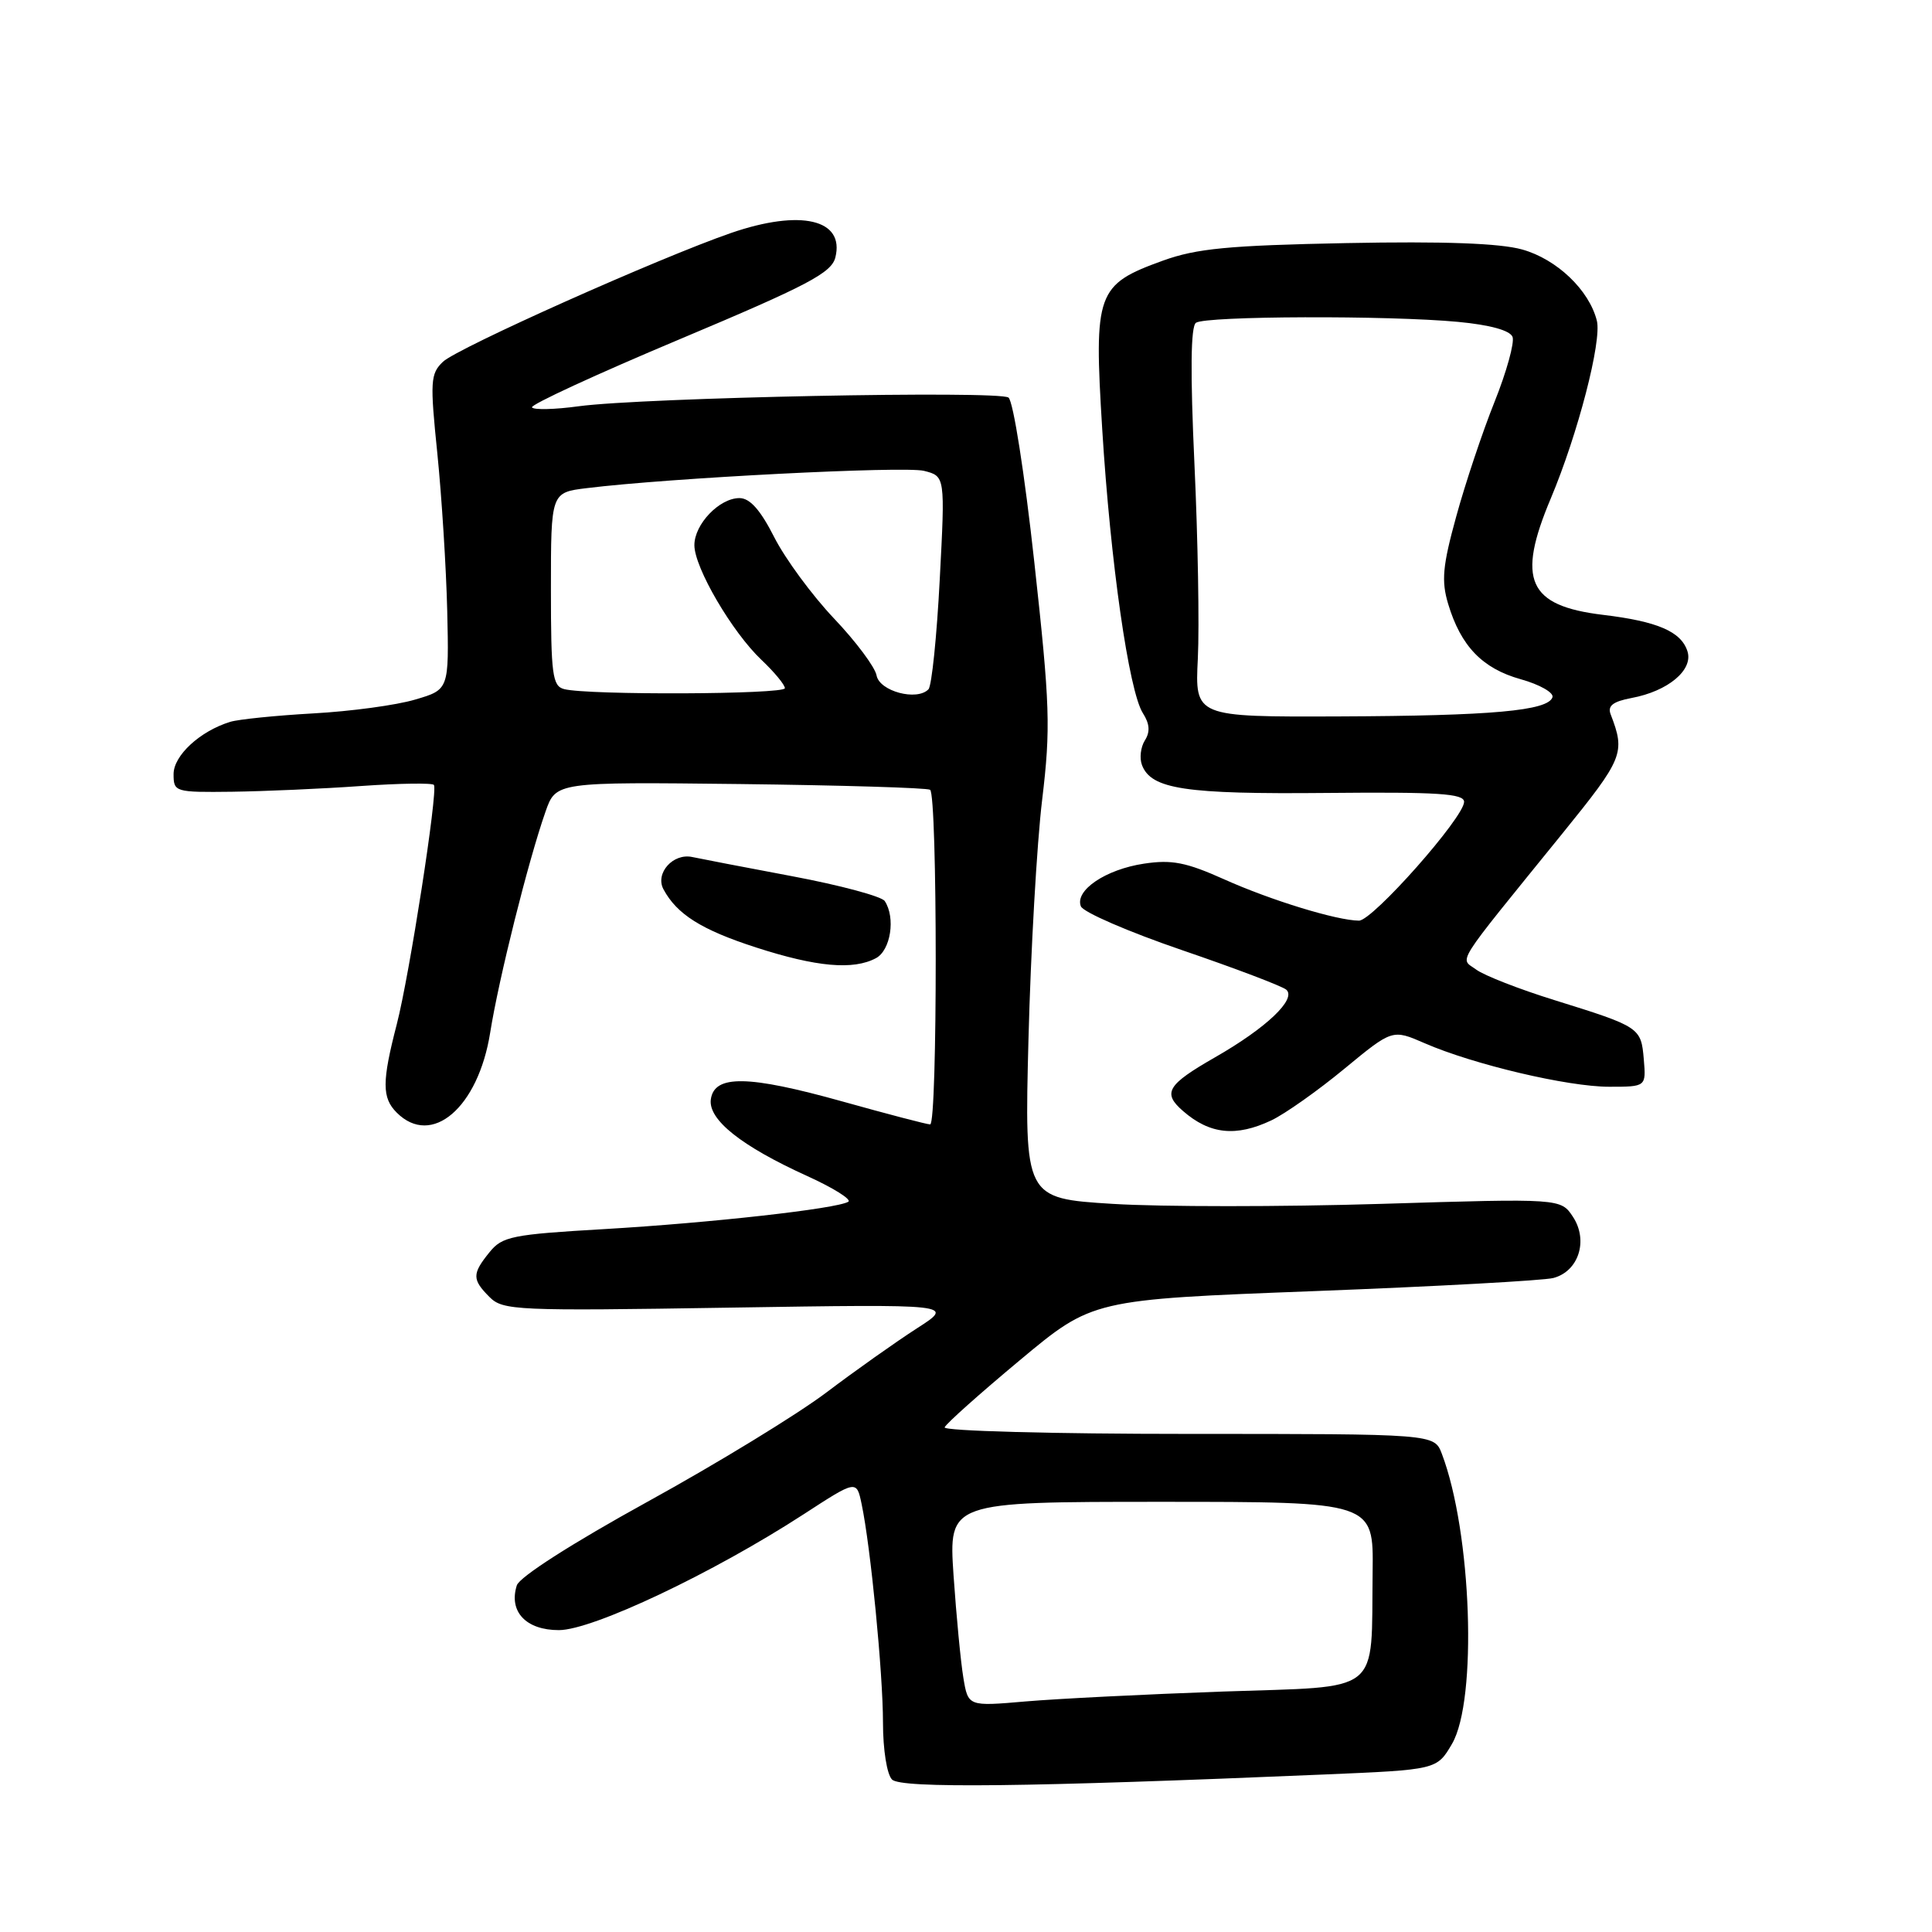 <?xml version="1.0" encoding="UTF-8" standalone="no"?>
<!DOCTYPE svg PUBLIC "-//W3C//DTD SVG 1.1//EN" "http://www.w3.org/Graphics/SVG/1.1/DTD/svg11.dtd" >
<svg xmlns="http://www.w3.org/2000/svg" xmlns:xlink="http://www.w3.org/1999/xlink" version="1.1" viewBox="0 0 256 256">
 <g >
 <path fill="currentColor"
d=" M 175.45 235.13 C 190.39 234.50 190.39 234.50 192.40 231.07 C 195.79 225.25 195.01 203.05 191.05 192.63 C 190.05 190.00 190.05 190.00 157.44 190.00 C 139.42 190.00 124.98 189.61 125.17 189.13 C 125.35 188.65 129.84 184.65 135.14 180.23 C 144.77 172.20 144.77 172.20 174.14 171.08 C 190.29 170.46 204.55 169.68 205.83 169.34 C 209.17 168.46 210.48 164.39 208.44 161.26 C 206.82 158.79 206.82 158.79 182.99 159.52 C 169.88 159.92 153.89 159.92 147.45 159.52 C 135.74 158.79 135.74 158.79 136.28 137.64 C 136.58 126.01 137.39 111.77 138.09 105.98 C 139.23 96.45 139.14 93.49 137.05 74.48 C 135.76 62.72 134.26 53.14 133.63 52.68 C 132.31 51.73 85.24 52.68 76.69 53.83 C 73.50 54.27 70.71 54.33 70.49 53.98 C 70.27 53.63 79.09 49.56 90.09 44.94 C 107.07 37.80 110.17 36.16 110.69 34.11 C 111.95 29.06 106.11 27.69 96.87 30.87 C 87.45 34.12 60.58 46.12 58.69 47.94 C 57.03 49.53 56.97 50.53 57.95 60.09 C 58.53 65.81 59.12 75.20 59.26 80.94 C 59.50 91.38 59.50 91.38 55.00 92.70 C 52.52 93.44 46.45 94.26 41.50 94.53 C 36.55 94.81 31.60 95.31 30.50 95.65 C 26.50 96.88 23.00 100.11 23.00 102.57 C 23.00 104.94 23.18 105.00 30.75 104.91 C 35.01 104.85 42.70 104.52 47.84 104.15 C 52.98 103.79 57.33 103.73 57.50 104.01 C 58.04 104.87 54.25 129.25 52.58 135.70 C 50.60 143.34 50.60 145.46 52.57 147.43 C 57.20 152.06 63.36 146.78 64.95 136.84 C 66.08 129.71 70.01 114.02 72.28 107.56 C 73.66 103.61 73.66 103.61 98.07 103.89 C 111.49 104.05 122.82 104.39 123.24 104.65 C 124.23 105.26 124.24 149.00 123.25 148.99 C 122.84 148.99 117.59 147.62 111.59 145.94 C 99.12 142.46 94.66 142.39 94.19 145.66 C 93.81 148.35 98.21 151.86 106.96 155.83 C 110.44 157.41 112.89 158.95 112.40 159.24 C 110.86 160.17 94.11 162.04 80.11 162.86 C 67.84 163.57 66.55 163.83 64.86 165.93 C 62.54 168.79 62.54 169.54 64.87 171.87 C 66.64 173.64 68.41 173.72 96.62 173.27 C 126.50 172.80 126.50 172.80 121.50 176.01 C 118.75 177.78 113.35 181.60 109.50 184.51 C 105.65 187.42 94.98 193.94 85.78 199.00 C 75.83 204.48 68.83 208.96 68.48 210.07 C 67.38 213.54 69.69 216.00 74.05 216.00 C 78.51 216.00 94.45 208.46 106.50 200.64 C 113.50 196.09 113.50 196.09 114.17 199.30 C 115.36 204.94 117.00 221.72 117.00 228.26 C 117.00 231.85 117.52 235.12 118.20 235.80 C 119.39 236.99 136.09 236.80 175.45 235.13 Z  M 168.47 148.45 C 170.26 147.60 174.61 144.53 178.12 141.63 C 184.50 136.37 184.50 136.37 188.77 138.23 C 195.24 141.05 207.73 144.00 213.22 144.00 C 218.12 144.00 218.12 144.00 217.81 140.35 C 217.45 136.15 217.31 136.05 206.00 132.53 C 201.32 131.08 196.65 129.25 195.61 128.48 C 193.43 126.86 192.41 128.48 206.98 110.50 C 215.12 100.45 215.39 99.79 213.42 94.65 C 212.99 93.53 213.71 92.96 216.18 92.49 C 221.02 91.59 224.38 88.78 223.60 86.31 C 222.77 83.69 219.65 82.34 212.40 81.47 C 202.46 80.27 200.93 76.86 205.49 66.04 C 209.08 57.50 212.27 45.19 211.59 42.49 C 210.57 38.43 206.28 34.34 201.70 33.06 C 198.74 32.23 191.32 31.96 178.43 32.21 C 162.79 32.52 158.56 32.92 154.08 34.54 C 145.30 37.72 144.93 38.73 146.05 56.87 C 147.14 74.51 149.58 91.58 151.44 94.50 C 152.34 95.91 152.42 96.98 151.70 98.11 C 151.14 99.00 150.97 100.47 151.32 101.38 C 152.54 104.57 157.04 105.25 175.75 105.07 C 190.55 104.93 194.00 105.15 194.00 106.25 C 194.00 108.30 181.88 122.00 180.07 121.99 C 177.13 121.97 168.39 119.29 162.22 116.52 C 157.18 114.26 155.27 113.88 151.58 114.44 C 146.51 115.20 142.39 117.98 143.22 120.09 C 143.52 120.87 149.56 123.48 156.63 125.90 C 163.71 128.32 169.92 130.68 170.44 131.14 C 171.83 132.38 167.80 136.21 161.00 140.10 C 154.65 143.74 154.00 144.82 156.75 147.21 C 160.30 150.31 163.78 150.67 168.47 148.45 Z  M 116.07 126.96 C 118.02 125.92 118.69 121.59 117.23 119.39 C 116.83 118.78 111.33 117.30 105.00 116.11 C 98.67 114.92 92.70 113.77 91.73 113.56 C 89.19 113.01 86.78 115.71 87.91 117.83 C 89.69 121.15 92.94 123.20 100.17 125.54 C 108.17 128.13 113.07 128.57 116.07 126.96 Z  M 127.65 222.31 C 127.30 220.21 126.72 214.11 126.35 208.75 C 125.70 199.00 125.70 199.00 153.85 199.00 C 182.00 199.00 182.00 199.00 181.88 208.25 C 181.67 224.77 183.39 223.40 161.99 224.14 C 151.82 224.50 140.08 225.09 135.89 225.45 C 128.28 226.11 128.28 226.11 127.65 222.31 Z  M 74.75 91.31 C 73.20 90.91 73.00 89.40 73.00 78.06 C 73.00 65.26 73.00 65.26 77.75 64.68 C 88.66 63.33 119.83 61.74 122.43 62.39 C 125.24 63.10 125.24 63.10 124.52 76.80 C 124.13 84.33 123.46 90.87 123.03 91.33 C 121.51 92.93 116.54 91.60 116.15 89.50 C 115.95 88.40 113.41 85.00 110.51 81.95 C 107.61 78.89 104.05 74.05 102.60 71.20 C 100.76 67.57 99.37 66.00 97.98 66.00 C 95.32 66.00 92.00 69.47 92.01 72.25 C 92.02 75.23 97.01 83.76 100.90 87.44 C 102.60 89.05 104.00 90.74 104.00 91.19 C 104.00 92.02 77.89 92.13 74.75 91.31 Z  M 158.72 87.25 C 158.93 82.99 158.73 71.40 158.27 61.50 C 157.71 49.34 157.77 43.26 158.47 42.77 C 159.74 41.86 184.02 41.78 193.20 42.65 C 197.45 43.05 200.08 43.78 200.42 44.64 C 200.70 45.39 199.63 49.27 198.03 53.26 C 196.43 57.25 194.15 64.08 192.96 68.43 C 191.15 74.99 190.97 76.97 191.89 80.03 C 193.57 85.62 196.42 88.58 201.50 90.00 C 204.01 90.70 205.91 91.78 205.71 92.39 C 205.11 94.18 197.72 94.85 177.42 94.93 C 158.33 95.00 158.33 95.00 158.72 87.25 Z "/>
</g>
</svg>
